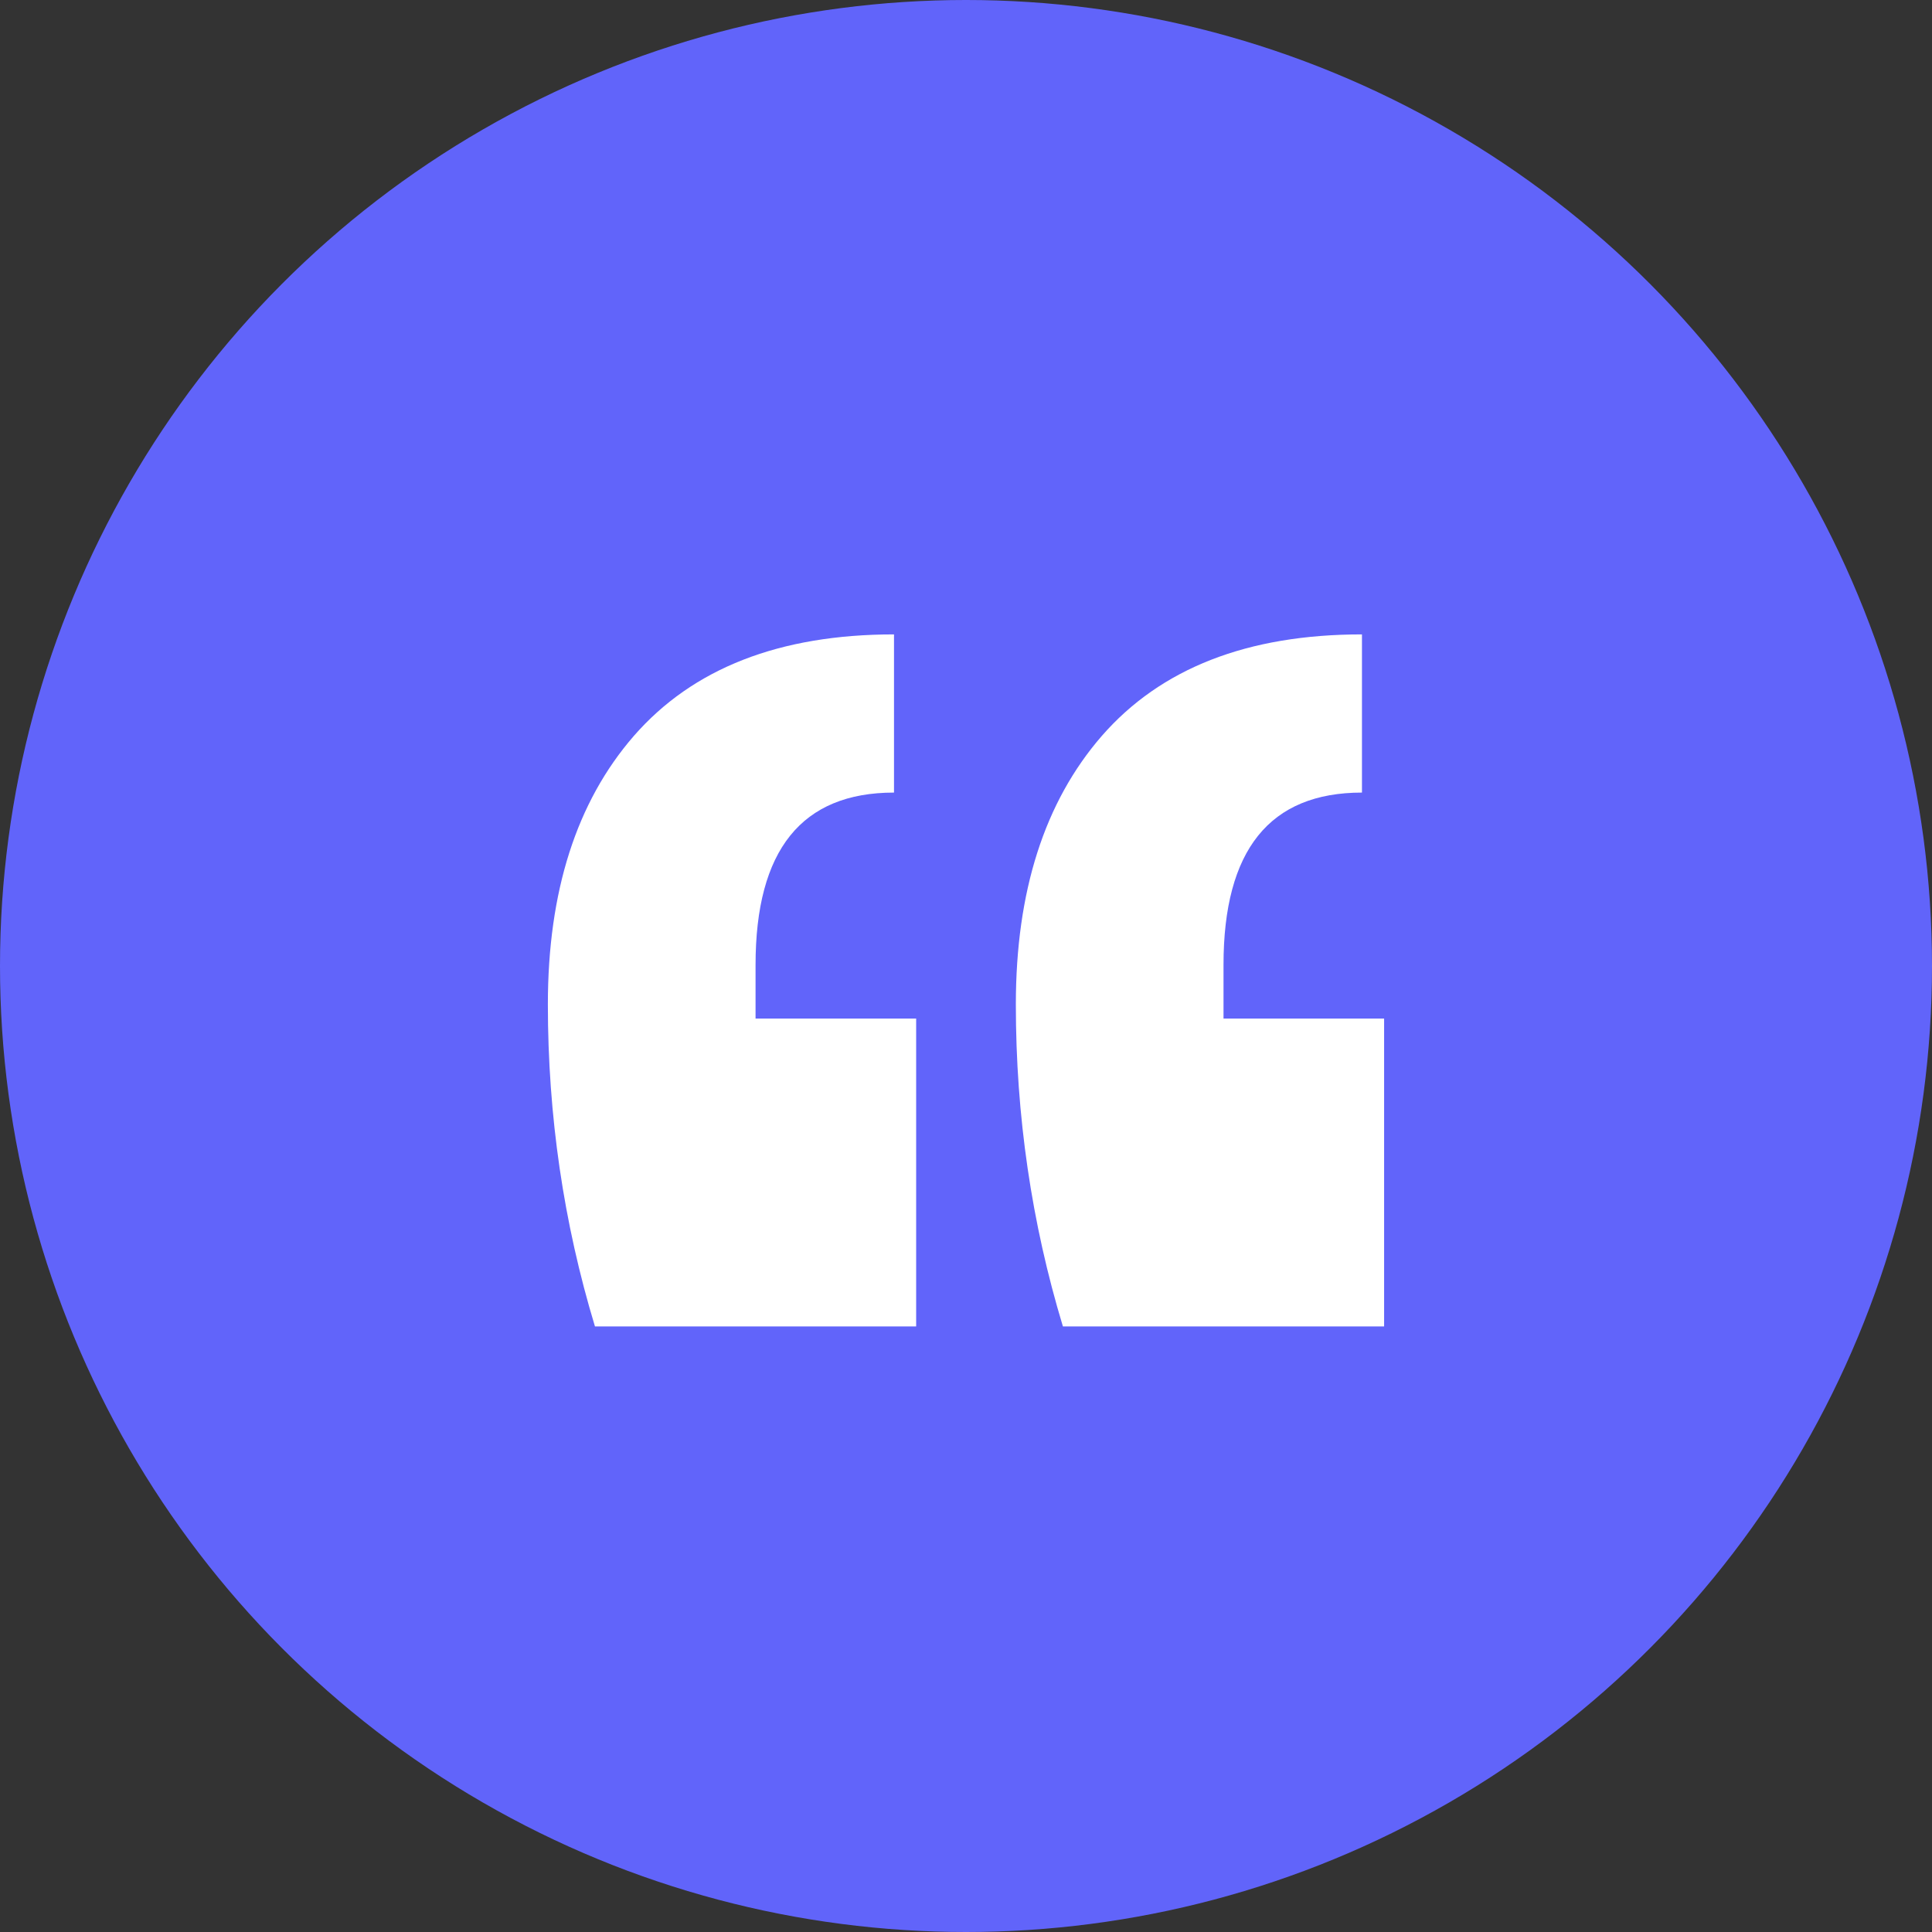 <svg width="80" height="80" viewBox="0 0 80 80" fill="none" xmlns="http://www.w3.org/2000/svg">
    <rect x="0" y="0" width="80" height="80" fill="#333333" stroke="none"/>
    <circle cx="40" cy="40" r="40" fill="#6164FA" />
    <path
        d="M57.313 54.925H44.013C42.714 50.637 42.064 46.192 42.064 41.591C42.064 36.913 43.249 33.209 45.618 30.479C48.064 27.672 51.657 26.269 56.396 26.269V32.819C52.574 32.819 50.663 35.197 50.663 39.954V42.176H57.313V54.925ZM37.936 54.925H24.636C23.336 50.637 22.686 46.192 22.686 41.591C22.686 36.913 23.871 33.209 26.241 30.479C28.687 27.672 32.28 26.269 37.019 26.269V32.819C33.197 32.819 31.286 35.197 31.286 39.954V42.176H37.936V54.925Z"
        fill="white" />
</svg>
    